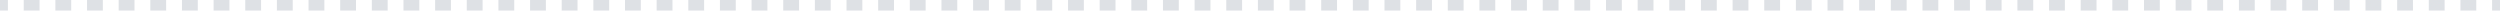 <svg width="476" height="2" viewBox="0 0 476 2" fill="none" xmlns="http://www.w3.org/2000/svg">
<path d="M0 0V-0.5H-0.5V0H0ZM476 0H476.5V-0.5H476V0ZM476 2V2.5H476.5V2H476ZM0 2H-0.5V2.5H0V2ZM-0.5 0V0.5H0.5V0H-0.5ZM-0.5 1.5V2H0.5V1.5H-0.5ZM0 2.5H1.506V1.5H0V2.5ZM4.519 2.5H7.532V1.5H4.519V2.5ZM10.544 2.5H13.557V1.5H10.544V2.5ZM16.57 2.5H19.582V1.5H16.57V2.5ZM22.595 2.5H25.608V1.5H22.595V2.5ZM28.62 2.5H31.633V1.5H28.62V2.5ZM34.646 2.5H37.658V1.5H34.646V2.5ZM40.671 2.5H43.684V1.5H40.671V2.5ZM46.696 2.5H49.709V1.5H46.696V2.5ZM52.721 2.5H55.734V1.5H52.721V2.5ZM58.747 2.5H61.76V1.5H58.747V2.5ZM64.772 2.5H67.785V1.5H64.772V2.5ZM70.797 2.5H73.81V1.5H70.797V2.5ZM76.823 2.5H79.835V1.5H76.823V2.5ZM82.848 2.5H85.861V1.5H82.848V2.5ZM88.873 2.5H91.886V1.5H88.873V2.5ZM94.899 2.5H97.911V1.5H94.899V2.5ZM100.924 2.5H103.937V1.5H100.924V2.5ZM106.949 2.5H109.962V1.5H106.949V2.5ZM112.975 2.5H115.987V1.5H112.975V2.5ZM119 2.5H122.013V1.5H119V2.5ZM125.025 2.5H128.038V1.5H125.025V2.5ZM131.051 2.5H134.063V1.5H131.051V2.5ZM137.076 2.5H140.089V1.5H137.076V2.5ZM143.101 2.5H146.114V1.5H143.101V2.5ZM149.127 2.5H152.139V1.5H149.127V2.5ZM155.152 2.5H158.165V1.5H155.152V2.5ZM161.177 2.5H164.19V1.5H161.177V2.5ZM167.203 2.5H170.215V1.5H167.203V2.5ZM173.228 2.5H176.241V1.5H173.228V2.5ZM179.253 2.5H182.266V1.5H179.253V2.5ZM185.279 2.5H188.291V1.5H185.279V2.5ZM191.304 2.5H194.317V1.5H191.304V2.5ZM197.329 2.5H200.342V1.5H197.329V2.5ZM203.355 2.5H206.367V1.5H203.355V2.5ZM209.38 2.5H212.393V1.5H209.38V2.5ZM215.405 2.5H218.418V1.5H215.405V2.5ZM221.431 2.5H224.443V1.5H221.431V2.5ZM227.456 2.5H230.469V1.5H227.456V2.5ZM233.481 2.5H236.494V1.5H233.481V2.5ZM239.507 2.5H242.519V1.5H239.507V2.5ZM245.532 2.5H248.545V1.5H245.532V2.5ZM251.557 2.5H254.57V1.5H251.557V2.5ZM257.583 2.5H260.595V1.5H257.583V2.5ZM263.608 2.5H266.621V1.5H263.608V2.5ZM269.633 2.5H272.646V1.5H269.633V2.5ZM275.659 2.5H278.671V1.5H275.659V2.5ZM281.684 2.5H284.697V1.5H281.684V2.5ZM287.709 2.5H290.722V1.5H287.709V2.5ZM293.734 2.5H296.747V1.5H293.734V2.5ZM299.76 2.5H302.772V1.5H299.76V2.5ZM305.785 2.5H308.798V1.5H305.785V2.5ZM311.81 2.5H314.823V1.5H311.81V2.5ZM317.836 2.5H320.848V1.5H317.836V2.5ZM323.861 2.5H326.874V1.5H323.861V2.5ZM329.886 2.5H332.899V1.5H329.886V2.5ZM335.912 2.5H338.924V1.5H335.912V2.5ZM341.937 2.5H344.95V1.5H341.937V2.5ZM347.962 2.5H350.975V1.5H347.962V2.5ZM353.988 2.5H357V1.5H353.988V2.5ZM360.013 2.5H363.026V1.5H360.013V2.5ZM366.038 2.5H369.051V1.5H366.038V2.5ZM372.064 2.5H375.076V1.5H372.064V2.5ZM378.089 2.5H381.102V1.5H378.089V2.5ZM384.114 2.5H387.127V1.5H384.114V2.5ZM390.14 2.5H393.152V1.5H390.14V2.5ZM396.165 2.5H399.178V1.5H396.165V2.5ZM402.19 2.5H405.203V1.5H402.19V2.5ZM408.216 2.5H411.228V1.5H408.216V2.5ZM414.241 2.5H417.254V1.5H414.241V2.5ZM420.266 2.5H423.279V1.5H420.266V2.5ZM426.292 2.5H429.304V1.5H426.292V2.5ZM432.317 2.5H435.33V1.5H432.317V2.5ZM438.342 2.5H441.355V1.5H438.342V2.5ZM444.368 2.5H447.38V1.5H444.368V2.5ZM450.393 2.5H453.406V1.5H450.393V2.5ZM456.418 2.5H459.431V1.5H456.418V2.5ZM462.444 2.5H465.456V1.5H462.444V2.5ZM468.469 2.5H471.482V1.5H468.469V2.5ZM474.494 2.5H476V1.5H474.494V2.5ZM476.5 2V1.5H475.5V2H476.5ZM476.5 0.5V0H475.5V0.5H476.5ZM476 -0.5H474.494V0.5H476V-0.5ZM471.481 -0.5H468.468V0.5H471.481V-0.5ZM465.456 -0.5H462.443V0.5H465.456V-0.5ZM459.43 -0.5H456.418V0.5H459.43V-0.5ZM453.405 -0.5H450.392V0.5H453.405V-0.5ZM447.38 -0.5H444.367V0.5H447.38V-0.5ZM441.354 -0.5H438.342V0.5H441.354V-0.5ZM435.329 -0.5H432.316V0.5H435.329V-0.5ZM429.304 -0.5H426.291V0.5H429.304V-0.5ZM423.279 -0.5H420.266V0.5H423.279V-0.5ZM417.253 -0.5H414.241V0.5H417.253V-0.5ZM411.228 -0.5H408.215V0.5H411.228V-0.5ZM405.203 -0.5H402.19V0.5H405.203V-0.5ZM399.177 -0.5H396.165V0.5H399.177V-0.5ZM393.152 -0.5H390.139V0.5H393.152V-0.5ZM387.127 -0.5H384.114V0.5H387.127V-0.5ZM381.101 -0.5H378.089V0.5H381.101V-0.5ZM375.076 -0.5H372.063V0.5H375.076V-0.5ZM369.051 -0.5H366.038V0.5H369.051V-0.5ZM363.025 -0.5H360.013V0.5H363.025V-0.5ZM357 -0.5H353.987V0.5H357V-0.5ZM350.975 -0.5H347.962V0.5H350.975V-0.5ZM344.949 -0.5H341.937V0.5H344.949V-0.5ZM338.924 -0.5H335.911V0.5H338.924V-0.5ZM332.899 -0.5H329.886V0.5H332.899V-0.5ZM326.873 -0.5H323.861V0.5H326.873V-0.5ZM320.848 -0.5H317.835V0.5H320.848V-0.5ZM314.823 -0.5H311.81V0.5H314.823V-0.5ZM308.797 -0.5H305.785V0.5H308.797V-0.5ZM302.772 -0.5H299.759V0.5H302.772V-0.5ZM296.747 -0.5H293.734V0.5H296.747V-0.5ZM290.721 -0.5H287.709V0.5H290.721V-0.5ZM284.696 -0.5H281.683V0.5H284.696V-0.5ZM278.671 -0.5H275.658V0.5H278.671V-0.5ZM272.645 -0.5H269.633V0.5H272.645V-0.5ZM266.62 -0.5H263.607V0.5H266.62V-0.5ZM260.595 -0.5H257.582V0.5H260.595V-0.5ZM254.569 -0.5H251.557V0.5H254.569V-0.5ZM248.544 -0.5H245.531V0.5H248.544V-0.5ZM242.519 -0.5H239.506V0.5H242.519V-0.5ZM236.493 -0.5H233.481V0.5H236.493V-0.5ZM230.468 -0.5H227.455V0.5H230.468V-0.5ZM224.443 -0.5H221.43V0.5H224.443V-0.5ZM218.417 -0.5H215.405V0.5H218.417V-0.5ZM212.392 -0.5H209.379V0.5H212.392V-0.5ZM206.367 -0.5H203.354V0.5H206.367V-0.5ZM200.342 -0.5H197.329V0.5H200.342V-0.5ZM194.316 -0.5H191.303V0.5H194.316V-0.5ZM188.291 -0.5H185.278V0.5H188.291V-0.5ZM182.266 -0.5H179.253V0.5H182.266V-0.5ZM176.24 -0.5H173.227V0.5H176.24V-0.5ZM170.215 -0.5H167.202V0.5H170.215V-0.5ZM164.19 -0.5H161.177V0.5H164.19V-0.5ZM158.164 -0.5H155.152V0.5H158.164V-0.5ZM152.139 -0.5H149.126V0.5H152.139V-0.5ZM146.114 -0.5H143.101V0.5H146.114V-0.5ZM140.088 -0.5H137.076V0.5H140.088V-0.5ZM134.063 -0.5H131.05V0.5H134.063V-0.5ZM128.038 -0.5H125.025V0.5H128.038V-0.5ZM122.012 -0.5H119V0.5H122.012V-0.5ZM115.987 -0.5H112.974V0.5H115.987V-0.5ZM109.962 -0.5H106.949V0.5H109.962V-0.5ZM103.936 -0.5H100.924V0.5H103.936V-0.5ZM97.911 -0.5H94.898V0.5H97.911V-0.5ZM91.886 -0.5H88.873V0.5H91.886V-0.5ZM85.86 -0.5H82.848V0.5H85.86V-0.5ZM79.835 -0.5H76.822V0.5H79.835V-0.5ZM73.81 -0.5H70.797V0.5H73.81V-0.5ZM67.784 -0.5H64.772V0.5H67.784V-0.5ZM61.759 -0.5H58.746V0.5H61.759V-0.5ZM55.734 -0.5H52.721V0.5H55.734V-0.5ZM49.708 -0.5H46.696V0.5H49.708V-0.5ZM43.683 -0.5H40.67V0.5H43.683V-0.5ZM37.658 -0.5H34.645V0.5H37.658V-0.5ZM31.632 -0.5H28.62V0.5H31.632V-0.5ZM25.607 -0.5H22.594V0.5H25.607V-0.5ZM19.582 -0.5H16.569V0.5H19.582V-0.5ZM13.556 -0.5H10.544V0.5H13.556V-0.5ZM7.531 -0.5H4.518V0.5H7.531V-0.5ZM1.506 -0.5H0V0.5H1.506V-0.5ZM0 0V-1H-1V0H0ZM476 0H477V-1H476V0ZM476 2V3H477V2H476ZM0 2H-1V3H0V2ZM-1 0V0.5H1V0H-1ZM-1 1.5V2H1V1.5H-1ZM0 3H1.506V1H0V3ZM4.519 3H7.532V1H4.519V3ZM10.544 3H13.557V1H10.544V3ZM16.57 3H19.582V1H16.57V3ZM22.595 3H25.608V1H22.595V3ZM28.62 3H31.633V1H28.62V3ZM34.646 3H37.658V1H34.646V3ZM40.671 3H43.684V1H40.671V3ZM46.696 3H49.709V1H46.696V3ZM52.721 3H55.734V1H52.721V3ZM58.747 3H61.76V1H58.747V3ZM64.772 3H67.785V1H64.772V3ZM70.797 3H73.81V1H70.797V3ZM76.823 3H79.835V1H76.823V3ZM82.848 3H85.861V1H82.848V3ZM88.873 3H91.886V1H88.873V3ZM94.899 3H97.911V1H94.899V3ZM100.924 3H103.937V1H100.924V3ZM106.949 3H109.962V1H106.949V3ZM112.975 3H115.987V1H112.975V3ZM119 3H122.013V1H119V3ZM125.025 3H128.038V1H125.025V3ZM131.051 3H134.063V1H131.051V3ZM137.076 3H140.089V1H137.076V3ZM143.101 3H146.114V1H143.101V3ZM149.127 3H152.139V1H149.127V3ZM155.152 3H158.165V1H155.152V3ZM161.177 3H164.19V1H161.177V3ZM167.203 3H170.215V1H167.203V3ZM173.228 3H176.241V1H173.228V3ZM179.253 3H182.266V1H179.253V3ZM185.279 3H188.291V1H185.279V3ZM191.304 3H194.317V1H191.304V3ZM197.329 3H200.342V1H197.329V3ZM203.355 3H206.367V1H203.355V3ZM209.38 3H212.393V1H209.38V3ZM215.405 3H218.418V1H215.405V3ZM221.431 3H224.443V1H221.431V3ZM227.456 3H230.469V1H227.456V3ZM233.481 3H236.494V1H233.481V3ZM239.507 3H242.519V1H239.507V3ZM245.532 3H248.545V1H245.532V3ZM251.557 3H254.57V1H251.557V3ZM257.583 3H260.595V1H257.583V3ZM263.608 3H266.621V1H263.608V3ZM269.633 3H272.646V1H269.633V3ZM275.659 3H278.671V1H275.659V3ZM281.684 3H284.697V1H281.684V3ZM287.709 3H290.722V1H287.709V3ZM293.734 3H296.747V1H293.734V3ZM299.76 3H302.772V1H299.76V3ZM305.785 3H308.798V1H305.785V3ZM311.81 3H314.823V1H311.81V3ZM317.836 3H320.848V1H317.836V3ZM323.861 3H326.874V1H323.861V3ZM329.886 3H332.899V1H329.886V3ZM335.912 3H338.924V1H335.912V3ZM341.937 3H344.95V1H341.937V3ZM347.962 3H350.975V1H347.962V3ZM353.988 3H357V1H353.988V3ZM360.013 3H363.026V1H360.013V3ZM366.038 3H369.051V1H366.038V3ZM372.064 3H375.076V1H372.064V3ZM378.089 3H381.102V1H378.089V3ZM384.114 3H387.127V1H384.114V3ZM390.14 3H393.152V1H390.14V3ZM396.165 3H399.178V1H396.165V3ZM402.19 3H405.203V1H402.19V3ZM408.216 3H411.228V1H408.216V3ZM414.241 3H417.254V1H414.241V3ZM420.266 3H423.279V1H420.266V3ZM426.292 3H429.304V1H426.292V3ZM432.317 3H435.33V1H432.317V3ZM438.342 3H441.355V1H438.342V3ZM444.368 3H447.38V1H444.368V3ZM450.393 3H453.406V1H450.393V3ZM456.418 3H459.431V1H456.418V3ZM462.444 3H465.456V1H462.444V3ZM468.469 3H471.482V1H468.469V3ZM474.494 3H476V1H474.494V3ZM477 2V1.5H475V2H477ZM477 0.5V0H475V0.5H477ZM476 -1H474.494V1H476V-1ZM471.481 -1H468.468V1H471.481V-1ZM465.456 -1H462.443V1H465.456V-1ZM459.43 -1H456.418V1H459.43V-1ZM453.405 -1H450.392V1H453.405V-1ZM447.38 -1H444.367V1H447.38V-1ZM441.354 -1H438.342V1H441.354V-1ZM435.329 -1H432.316V1H435.329V-1ZM429.304 -1H426.291V1H429.304V-1ZM423.279 -1H420.266V1H423.279V-1ZM417.253 -1H414.241V1H417.253V-1ZM411.228 -1H408.215V1H411.228V-1ZM405.203 -1H402.19V1H405.203V-1ZM399.177 -1H396.165V1H399.177V-1ZM393.152 -1H390.139V1H393.152V-1ZM387.127 -1H384.114V1H387.127V-1ZM381.101 -1H378.089V1H381.101V-1ZM375.076 -1H372.063V1H375.076V-1ZM369.051 -1H366.038V1H369.051V-1ZM363.025 -1H360.013V1H363.025V-1ZM357 -1H353.987V1H357V-1ZM350.975 -1H347.962V1H350.975V-1ZM344.949 -1H341.937V1H344.949V-1ZM338.924 -1H335.911V1H338.924V-1ZM332.899 -1H329.886V1H332.899V-1ZM326.873 -1H323.861V1H326.873V-1ZM320.848 -1H317.835V1H320.848V-1ZM314.823 -1H311.81V1H314.823V-1ZM308.797 -1H305.785V1H308.797V-1ZM302.772 -1H299.759V1H302.772V-1ZM296.747 -1H293.734V1H296.747V-1ZM290.721 -1H287.709V1H290.721V-1ZM284.696 -1H281.683V1H284.696V-1ZM278.671 -1H275.658V1H278.671V-1ZM272.645 -1H269.633V1H272.645V-1ZM266.62 -1H263.607V1H266.62V-1ZM260.595 -1H257.582V1H260.595V-1ZM254.569 -1H251.557V1H254.569V-1ZM248.544 -1H245.531V1H248.544V-1ZM242.519 -1H239.506V1H242.519V-1ZM236.493 -1H233.481V1H236.493V-1ZM230.468 -1H227.455V1H230.468V-1ZM224.443 -1H221.43V1H224.443V-1ZM218.417 -1H215.405V1H218.417V-1ZM212.392 -1H209.379V1H212.392V-1ZM206.367 -1H203.354V1H206.367V-1ZM200.342 -1H197.329V1H200.342V-1ZM194.316 -1H191.303V1H194.316V-1ZM188.291 -1H185.278V1H188.291V-1ZM182.266 -1H179.253V1H182.266V-1ZM176.24 -1H173.227V1H176.24V-1ZM170.215 -1H167.202V1H170.215V-1ZM164.19 -1H161.177V1H164.19V-1ZM158.164 -1H155.152V1H158.164V-1ZM152.139 -1H149.126V1H152.139V-1ZM146.114 -1H143.101V1H146.114V-1ZM140.088 -1H137.076V1H140.088V-1ZM134.063 -1H131.05V1H134.063V-1ZM128.038 -1H125.025V1H128.038V-1ZM122.012 -1H119V1H122.012V-1ZM115.987 -1H112.974V1H115.987V-1ZM109.962 -1H106.949V1H109.962V-1ZM103.936 -1H100.924V1H103.936V-1ZM97.911 -1H94.898V1H97.911V-1ZM91.886 -1H88.873V1H91.886V-1ZM85.86 -1H82.848V1H85.86V-1ZM79.835 -1H76.822V1H79.835V-1ZM73.81 -1H70.797V1H73.81V-1ZM67.784 -1H64.772V1H67.784V-1ZM61.759 -1H58.746V1H61.759V-1ZM55.734 -1H52.721V1H55.734V-1ZM49.708 -1H46.696V1H49.708V-1ZM43.683 -1H40.67V1H43.683V-1ZM37.658 -1H34.645V1H37.658V-1ZM31.632 -1H28.62V1H31.632V-1ZM25.607 -1H22.594V1H25.607V-1ZM19.582 -1H16.569V1H19.582V-1ZM13.556 -1H10.544V1H13.556V-1ZM7.531 -1H4.518V1H7.531V-1ZM1.506 -1H0V1H1.506V-1Z" fill="#DEE1E5"/>
</svg>
